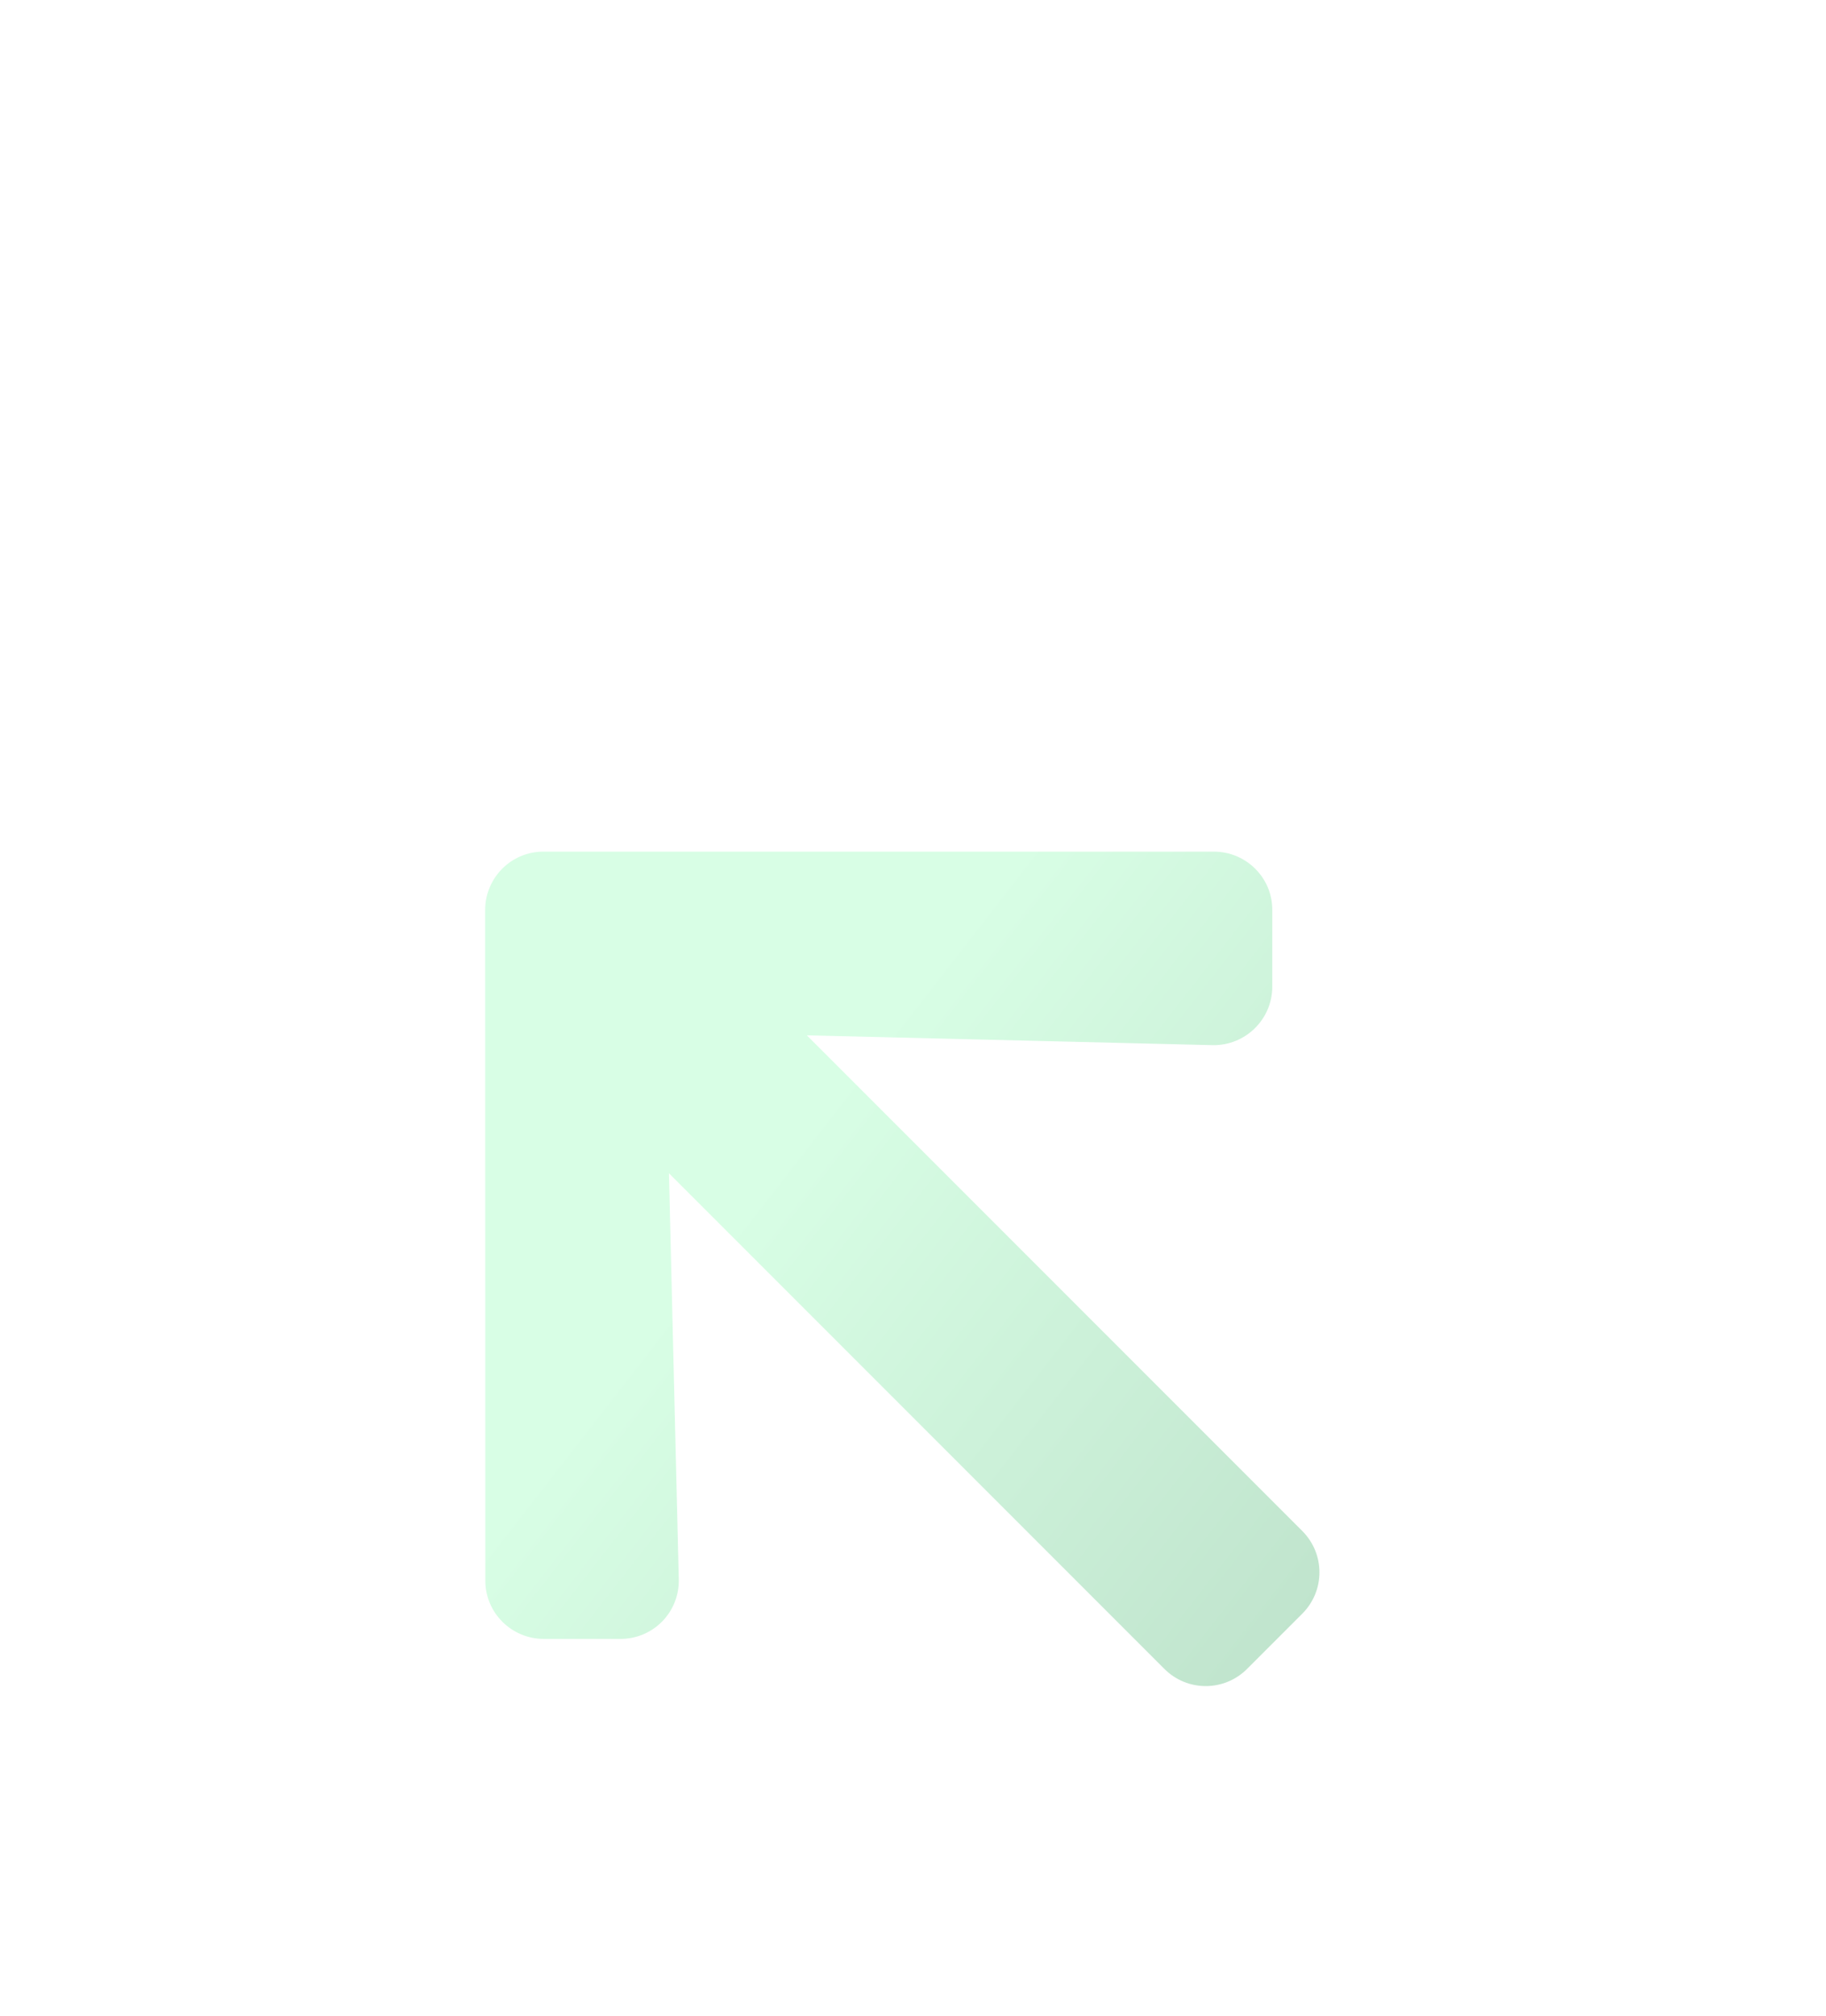 <svg width="29" height="32" viewBox="0 0 29 32" fill="none" xmlns="http://www.w3.org/2000/svg">
<g filter="url(#filter0_d_243_541)">
<path d="M9.852 21.206L8.636 21.206C8.122 21.206 7.705 20.789 7.708 20.277L7.705 9.636C7.705 9.121 8.122 8.705 8.634 8.708H19.278C19.792 8.708 20.209 9.124 20.206 9.636L20.206 10.851C20.206 11.372 19.776 11.791 19.256 11.78L12.814 11.624L20.682 19.492C21.046 19.856 21.046 20.442 20.682 20.806L19.806 21.682C19.442 22.046 18.856 22.046 18.492 21.682L10.624 13.814L10.78 20.256C10.794 20.779 10.375 21.208 9.852 21.206Z" fill="url(#paint0_linear_243_541)"/>
</g>
<defs>
<filter id="filter0_d_243_541" x="2.893" y="8.708" width="22.875" height="22.872" filterUnits="userSpaceOnUse" color-interpolation-filters="sRGB">
<feFlood flood-opacity="0" result="BackgroundImageFix"/>
<feColorMatrix in="SourceAlpha" type="matrix" values="0 0 0 0 0 0 0 0 0 0 0 0 0 0 0 0 0 0 127 0" result="hardAlpha"/>
<feOffset dy="4.812"/>
<feGaussianBlur stdDeviation="2.406"/>
<feComposite in2="hardAlpha" operator="out"/>
<feColorMatrix type="matrix" values="0 0 0 0 0 0 0 0 0 0 0 0 0 0 0 0 0 0 0.25 0"/>
<feBlend mode="normal" in2="BackgroundImageFix" result="effect1_dropShadow_243_541"/>
<feBlend mode="normal" in="SourceGraphic" in2="effect1_dropShadow_243_541" result="shape"/>
</filter>
<linearGradient id="paint0_linear_243_541" x1="7.69" y1="10.314" x2="20.972" y2="20.645" gradientUnits="userSpaceOnUse">
<stop offset="0.341" stop-color="#D8FEE5"/>
<stop offset="1" stop-color="#C0E4CD"/>
</linearGradient>
</defs>
</svg>
